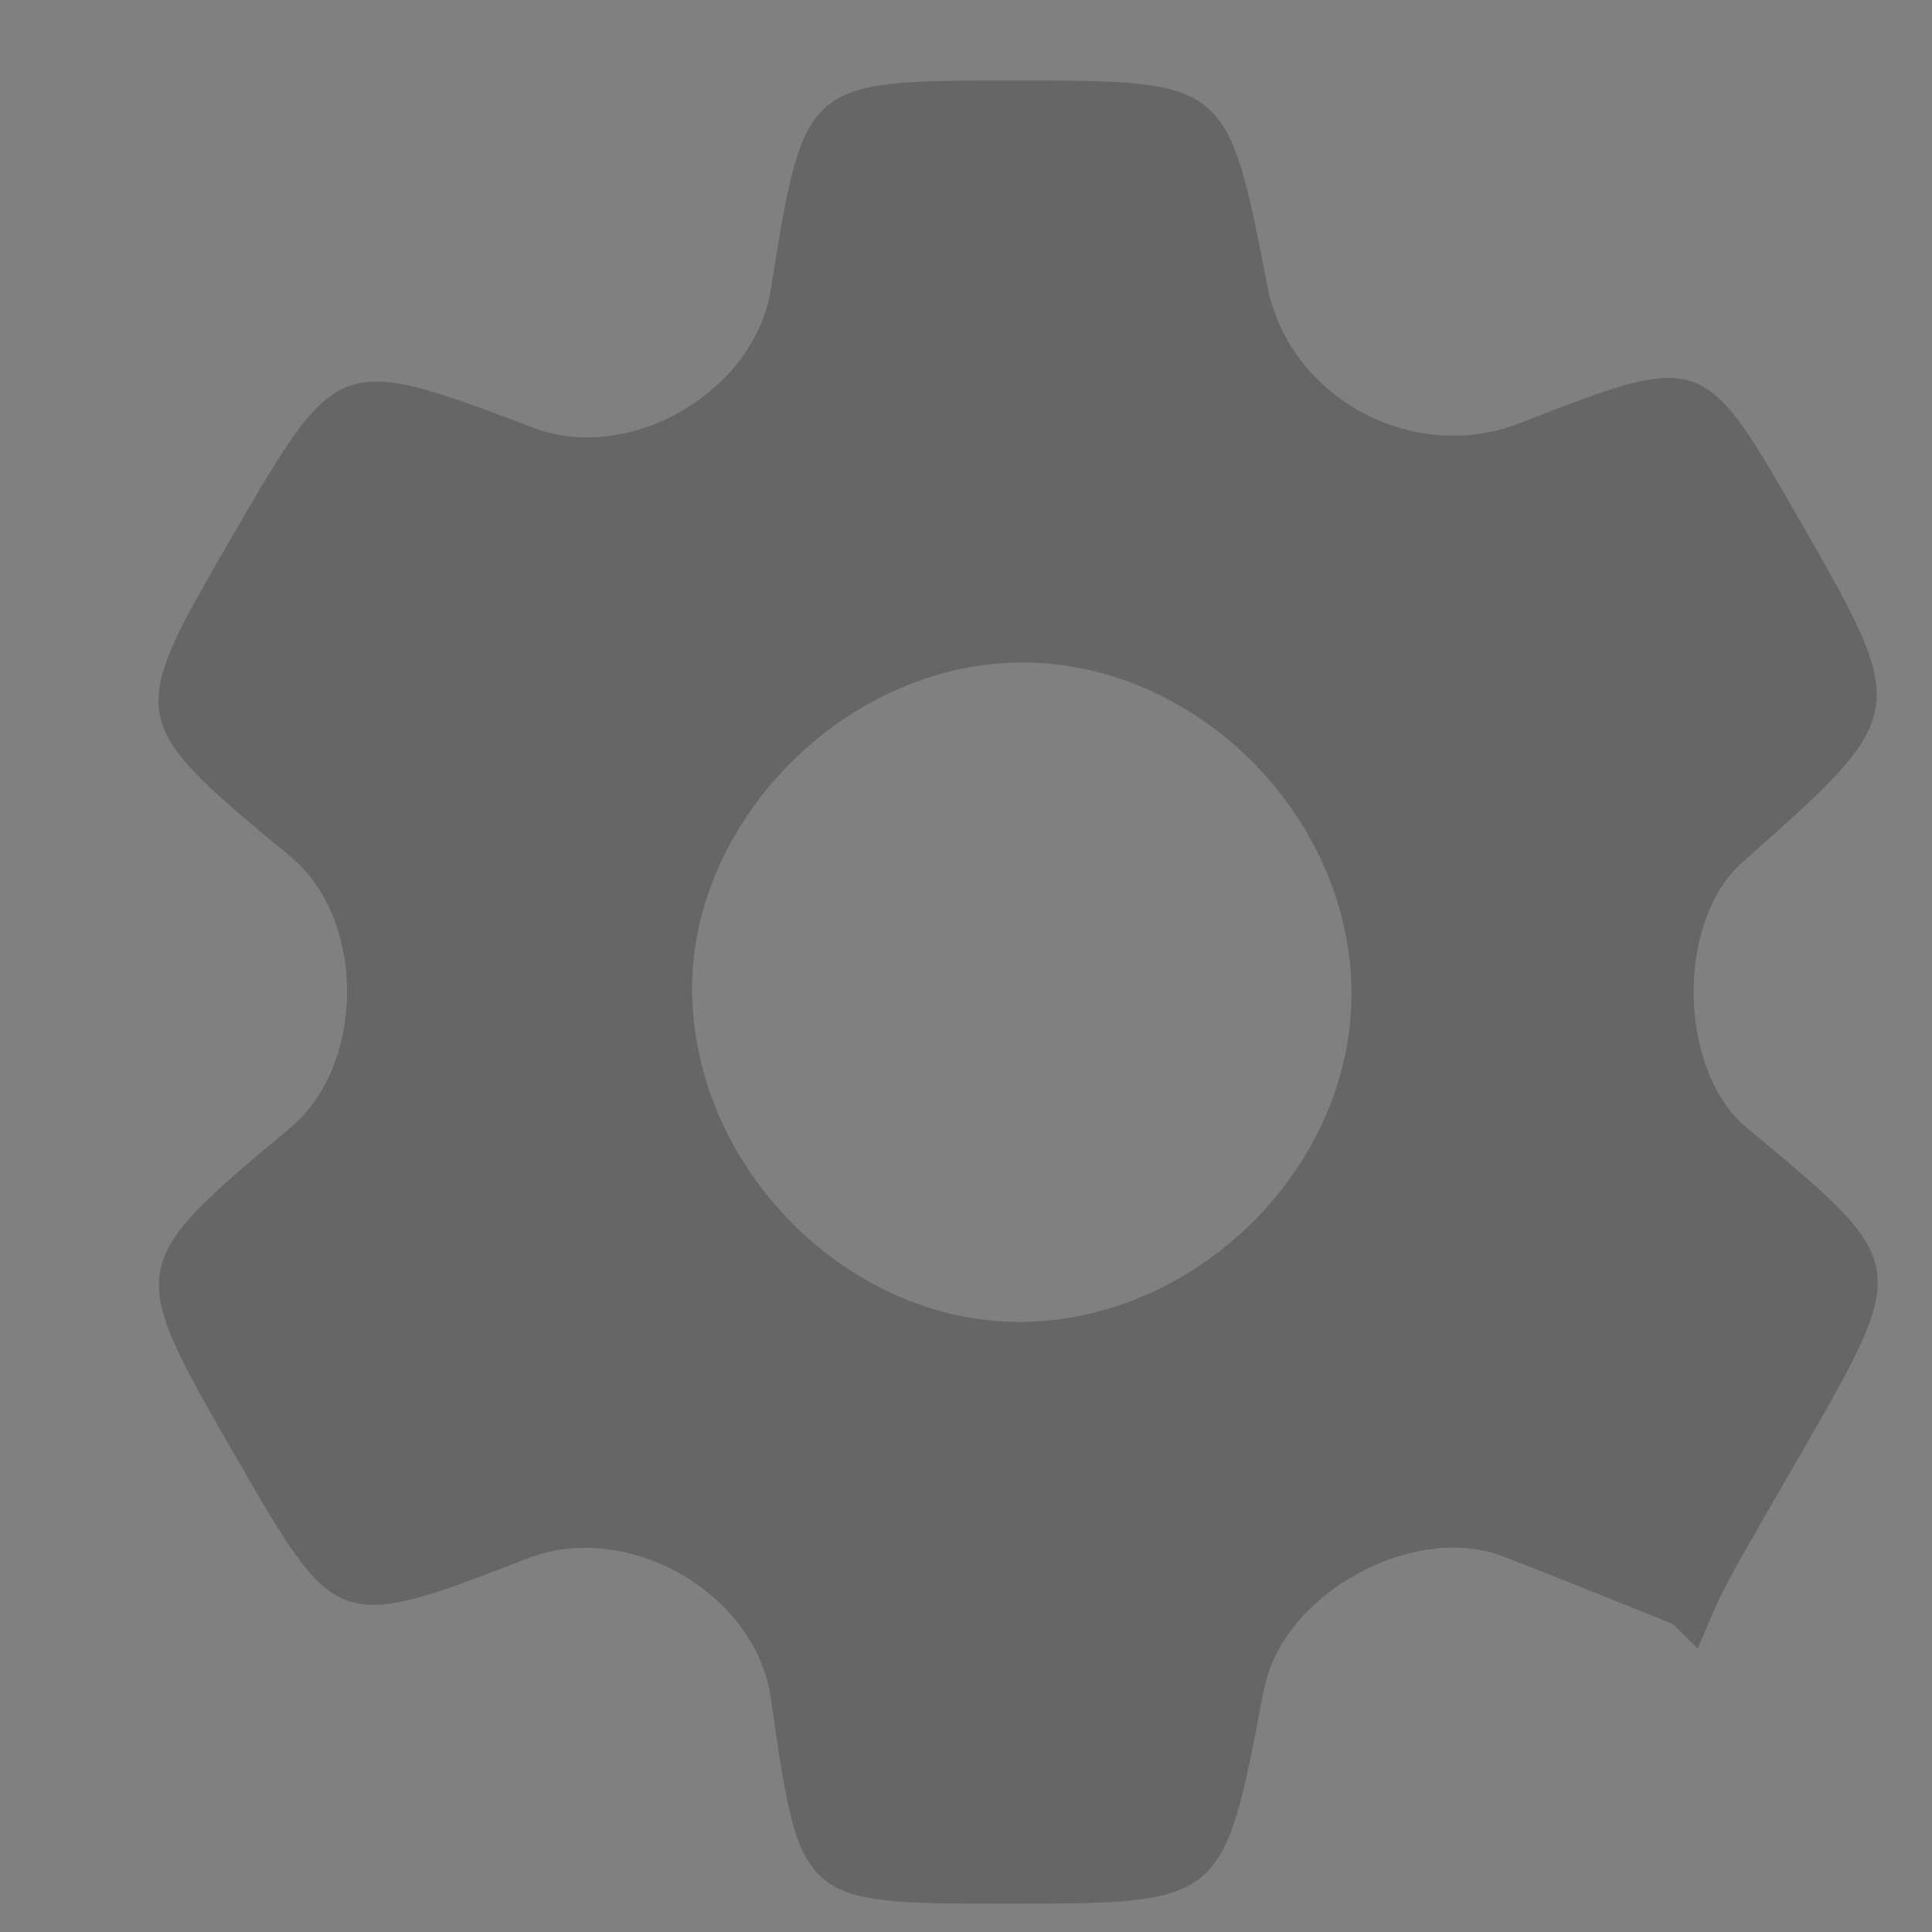 <?xml version="1.0" encoding="utf-8"?>
<!-- Generator: Adobe Illustrator 16.0.0, SVG Export Plug-In . SVG Version: 6.00 Build 0)  -->
<!DOCTYPE svg PUBLIC "-//W3C//DTD SVG 1.1//EN" "http://www.w3.org/Graphics/SVG/1.1/DTD/svg11.dtd">
<svg version="1.1" id="Layer_1" xmlns="http://www.w3.org/2000/svg" xmlns:xlink="http://www.w3.org/1999/xlink" x="0px" y="0px"
	 width="24px" height="24px" viewBox="0 0 24 24" enable-background="new 0 0 24 24" xml:space="preserve">
<rect x="0" y="0" width="24" height="24" fill="#808080" stroke="none"/>
<rect x="-177" y="-268" fill-rule="evenodd" clip-rule="evenodd" fill="#C7B299" width="483" height="238"/>
<g>
	<path fill-rule="evenodd" clip-rule="evenodd" fill="#333333" d="M-41.465-49.499c0.008,6.383-5.16,11.556-11.54,11.553
		c-6.378-0.001-11.54-5.178-11.531-11.563c0.009-6.332,5.165-11.493,11.493-11.507C-46.652-61.028-41.469-55.873-41.465-49.499z
		 M-55.19-48.273c0.877,1.412,2.399,1.761,3.772,0.862c0.955-0.625,1.221-2.232,0.533-3.222c-0.512-1.204-2.5-1.902-3.446-1.208
		C-55.394-51.062-55.757-49.554-55.19-48.273z M-46.242-49.422c0.096-0.979-0.143-1.902-0.457-2.813
		c-0.148-0.432-0.348-0.774-0.891-0.507c-0.475,0.234-0.764,0.546-0.461,1.111c0.775,1.453,0.783,2.899-0.031,4.347
		c-0.273,0.487-0.086,0.834,0.408,1.046c0.51,0.22,0.834,0.078,0.988-0.466C-46.436-47.596-46.141-48.477-46.242-49.422z
		 M-59.741-49.484c-0.059,0.965,0.169,1.924,0.539,2.846c0.083,0.207,0.161,0.687,0.554,0.412c0.267-0.187,0.942-0.104,0.668-0.795
		c-0.653-1.646-0.637-3.302,0.012-4.944c0.257-0.649-0.368-0.517-0.596-0.726c-0.383-0.35-0.515,0.068-0.605,0.284
		C-59.552-51.489-59.78-50.532-59.741-49.484z M-48.344-49.515c0.078-0.65-0.125-1.257-0.326-1.861
		c-0.158-0.474-0.555-0.452-0.832-0.233c-0.213,0.168-0.83,0.191-0.439,0.807c0.492,0.778,0.541,1.734,0.082,2.464
		c-0.496,0.794,0.217,0.938,0.492,1.079c0.506,0.259,0.674-0.239,0.803-0.654C-48.402-48.436-48.287-48.96-48.344-49.515z
		 M-56.895-51.743c-0.327,0.022-0.377,0.319-0.45,0.529c-0.372,1.084-0.436,2.189-0.045,3.28c0.105,0.293,0.077,0.894,0.687,0.628
		c0.394-0.172,0.794-0.36,0.551-0.993c-0.292-0.76-0.293-1.595-0.004-2.352C-55.851-51.451-56.525-51.446-56.895-51.743z"/>
	<path fill-rule="evenodd" clip-rule="evenodd" fill="#FDFDFD" d="M-55.19-48.273c-0.567-1.28-0.204-2.788,0.859-3.567
		c0.946-0.694,2.935,0.004,3.446,1.208C-52.313-49.833-53.634-48.839-55.19-48.273z"/>
	<path fill-rule="evenodd" clip-rule="evenodd" fill="#CFCFCF" d="M-55.19-48.273c1.556-0.565,2.877-1.56,4.305-2.359
		c0.688,0.989,0.422,2.597-0.533,3.222C-52.791-46.513-54.313-46.861-55.19-48.273z"/>
	<path fill-rule="evenodd" clip-rule="evenodd" fill="#CFCFCF" d="M-46.242-49.422c0.102,0.945-0.193,1.826-0.443,2.718
		c-0.154,0.544-0.479,0.686-0.988,0.466c-0.494-0.212-0.682-0.559-0.408-1.046c0.814-1.448,0.807-2.894,0.031-4.347
		c-0.303-0.565-0.014-0.877,0.461-1.111c0.543-0.267,0.742,0.076,0.891,0.507C-46.385-51.324-46.146-50.4-46.242-49.422z"/>
	<path fill-rule="evenodd" clip-rule="evenodd" fill="#FDFDFD" d="M-59.741-49.484c-0.039-1.047,0.188-2.005,0.573-2.923
		c0.09-0.216,0.222-0.634,0.605-0.284c0.228,0.209,0.853,0.077,0.596,0.726c-0.649,1.642-0.666,3.298-0.012,4.944
		c0.273,0.69-0.402,0.608-0.668,0.795c-0.393,0.274-0.471-0.205-0.554-0.412C-59.572-47.561-59.799-48.519-59.741-49.484z"/>
	<path fill-rule="evenodd" clip-rule="evenodd" fill="#CFCFCF" d="M-48.344-49.515c0.057,0.555-0.059,1.08-0.221,1.602
		c-0.129,0.415-0.297,0.913-0.803,0.654c-0.275-0.142-0.988-0.285-0.492-1.079c0.459-0.73,0.41-1.687-0.082-2.464
		c-0.391-0.616,0.227-0.639,0.439-0.807c0.277-0.219,0.674-0.241,0.832,0.233C-48.469-50.772-48.266-50.165-48.344-49.515z"/>
	<path fill-rule="evenodd" clip-rule="evenodd" fill="#FDFDFD" d="M-56.895-51.743c0.369,0.297,1.044,0.292,0.739,1.092
		c-0.289,0.757-0.287,1.591,0.004,2.352c0.243,0.633-0.157,0.821-0.551,0.993c-0.61,0.266-0.582-0.335-0.687-0.628
		c-0.39-1.09-0.326-2.196,0.045-3.28C-57.272-51.423-57.221-51.721-56.895-51.743z"/>
</g>
<g>
	<path fill-rule="evenodd" clip-rule="evenodd" fill="#333333" d="M-27.605-61.012c6.377,0.006,11.536,5.19,11.521,11.581
		c-0.013,6.372-5.206,11.518-11.604,11.497c-6.326-0.018-11.472-5.191-11.474-11.531C-39.165-55.848-33.99-61.018-27.605-61.012z
		 M-28.071-52.982c-0.543,0.25-0.316,0.786-0.444,1.19c-1.806,0.905-3.56,1.901-5.278,2.96c-0.225,0.138-0.604,0.244-0.457,0.624
		c0.131,0.34,0.482,0.246,0.761,0.25c0.993,0.014,1.986,0.02,2.979,0.027c0.012,0.414,0.006,0.828,0.04,1.24
		c0.084,0.992-0.212,2.006,0.16,2.984c0.036,0.154,0.096,0.307,0.103,0.461c0.014,0.348,0.156,0.555,0.523,0.494
		c0.611-0.104,0.194-0.639,0.371-0.926c0.408,0.014,0.949-0.191,0.917,0.553c-0.013,0.277,0.121,0.389,0.398,0.381
		c0.3-0.008,0.375-0.178,0.358-0.43c-0.038-0.605,0.391-0.518,0.763-0.514c0.103,0.344-0.452,0.904,0.311,1.027
		c0.687,0.113,0.738-0.393,0.782-0.881c0.006-0.063,0.031-0.121,0.048-0.182c0.329-0.342,0.079-0.789,0.214-1.168
		c0.864,0.146,1.131-0.248,1.018-1.064c-0.056-0.406,0.021-0.83-0.015-1.24c-0.05-0.561,0.11-0.822,0.733-0.771
		c0.632,0.053,1.273,0.023,1.909,0.004c0.322-0.012,0.777,0.17,0.888-0.309c0.096-0.406-0.346-0.49-0.595-0.639
		c-1.733-1.037-3.479-2.053-5.221-3.075c0.031-0.391,0.101-0.799-0.4-0.971c-0.077-0.281,0.122-0.414,0.31-0.527
		c0.767-0.462,1.026-1.076,0.627-1.923c-0.445-0.944-1.297-0.658-2.015-0.617c-0.431,0.025-0.586,0.51-0.693,0.903
		c-0.04,0.145-0.039,0.369,0.126,0.423c0.46,0.15,0.578-0.238,0.762-0.531c0.165-0.262,0.467-0.268,0.687-0.164
		c0.217,0.103,0.32,0.371,0.353,0.627c0.035,0.275-0.038,0.617-0.306,0.622C-28.259-54.126-28.054-53.501-28.071-52.982z"/>
	<path fill-rule="evenodd" clip-rule="evenodd" fill="#FDFDFD" d="M-25.523-44.889c-0.135,0.379,0.115,0.826-0.214,1.168
		c-0.376,0.148-0.758,0.117-1.14,0.035c-0.372-0.004-0.801-0.092-0.763,0.514c0.017,0.252-0.058,0.422-0.358,0.43
		c-0.278,0.008-0.411-0.104-0.398-0.381c0.032-0.744-0.509-0.539-0.917-0.553c-0.333-0.01-0.665-0.02-0.997-0.029
		c-0.372-0.979-0.076-1.992-0.16-2.984c-0.034-0.412-0.028-0.826-0.04-1.24c0.005-0.305,0.011-0.611,0.016-0.917
		c1.657,0.002,3.316,0.005,4.973,0.008C-25.521-47.522-25.522-46.206-25.523-44.889z"/>
	<path fill-rule="evenodd" clip-rule="evenodd" fill="#CECECE" d="M-25.523-44.889c0.001-1.316,0.002-2.633,0.002-3.95
		c0.559-0.183,1.179,0.098,1.881-0.227c-1.019-0.594-1.961-1.054-2.799-1.66c-0.842-0.609-1.538-0.591-2.373,0.006
		c-0.85,0.607-1.794,1.081-2.932,1.752c0.629,0.061,0.94,0.091,1.25,0.121c-0.005,0.306-0.011,0.612-0.016,0.917
		c-0.993-0.008-1.986-0.014-2.979-0.027c-0.279-0.004-0.63,0.09-0.761-0.25c-0.146-0.38,0.232-0.485,0.457-0.624
		c1.718-1.059,3.472-2.056,5.278-2.96c0.576-0.012,1.167,0.114,1.709-0.192c1.741,1.022,3.487,2.038,5.221,3.075
		c0.249,0.149,0.69,0.233,0.595,0.639c-0.11,0.479-0.565,0.297-0.888,0.309c-0.636,0.02-1.277,0.049-1.909-0.004
		c-0.623-0.051-0.783,0.211-0.733,0.771c0.035,0.41-0.041,0.834,0.015,1.24C-24.393-45.137-24.659-44.743-25.523-44.889z"/>
	<path fill-rule="evenodd" clip-rule="evenodd" fill="#CECECE" d="M-28.071-52.982c0.017-0.52-0.188-1.145,0.715-1.161
		c0.268-0.004,0.34-0.347,0.306-0.622c-0.033-0.256-0.136-0.524-0.353-0.627c-0.22-0.104-0.522-0.098-0.687,0.164
		c-0.184,0.293-0.301,0.681-0.762,0.531c-0.166-0.054-0.167-0.278-0.126-0.423c0.107-0.394,0.262-0.878,0.693-0.903
		c0.718-0.041,1.57-0.327,2.015,0.617c0.399,0.847,0.14,1.46-0.627,1.923c-0.188,0.113-0.386,0.247-0.31,0.527
		C-27.494-52.964-27.783-52.973-28.071-52.982z"/>
	<path fill-rule="evenodd" clip-rule="evenodd" fill="#FDFDFD" d="M-28.071-52.982c0.288,0.009,0.577,0.018,0.865,0.027
		c0.501,0.172,0.431,0.58,0.4,0.971c-0.542,0.306-1.134,0.181-1.709,0.192C-28.387-52.196-28.614-52.732-28.071-52.982z"/>
	<path fill-rule="evenodd" clip-rule="evenodd" fill="#CECECE" d="M-26.877-43.686c0.382,0.082,0.764,0.113,1.14-0.035
		c-0.017,0.061-0.042,0.119-0.048,0.182c-0.044,0.488-0.095,0.994-0.782,0.881C-27.329-42.782-26.775-43.342-26.877-43.686z"/>
	<path fill-rule="evenodd" clip-rule="evenodd" fill="#CECECE" d="M-30.311-43.706c0.332,0.01,0.664,0.02,0.997,0.029
		c-0.177,0.287,0.24,0.822-0.371,0.926c-0.367,0.061-0.509-0.146-0.523-0.494C-30.215-43.399-30.275-43.551-30.311-43.706z"/>
	<path fill-rule="evenodd" clip-rule="evenodd" fill="#414141" d="M-30.495-48.847c-0.31-0.03-0.621-0.06-1.25-0.121
		c1.138-0.671,2.083-1.145,2.932-1.752c0.835-0.597,1.531-0.615,2.373-0.006c0.838,0.606,1.78,1.066,2.799,1.66
		c-0.702,0.325-1.322,0.044-1.881,0.227C-27.179-48.842-28.837-48.845-30.495-48.847z"/>
</g>
<g>
	<path fill-rule="evenodd" clip-rule="evenodd" fill="#333333" d="M-2.414-60.001C3.802-60.01,8.839-54.986,8.839-48.778
		C8.84-42.57,3.806-37.542-2.407-37.548c-6.165-0.007-11.19-5.019-11.207-11.177C-13.628-54.945-8.616-59.993-2.414-60.001z
		 M-2.396-52.38c-1.992-0.017-3.985-0.026-5.977-0.057c-0.448-0.007-0.59,0.162-0.588,0.602c0.018,2.056,0.011,4.113,0.005,6.169
		c0,0.309,0.029,0.556,0.428,0.565c1.863,0.047,3.76,0.228,5.299-1.164c0.197-0.18,0.436-0.215,0.64-0.345
		c0.505-0.027,0.861,0.309,1.271,0.518c0.694,0.354,1.251,1.004,2.11,1.01c0.933,0.006,1.865-0.008,2.799,0.009
		c0.428,0.008,0.614-0.141,0.61-0.595c-0.015-2.083-0.011-4.166-0.002-6.249c0.002-0.396-0.154-0.569-0.549-0.557
		C1.635-52.413-0.384-52.588-2.396-52.38z"/>
	<path fill-rule="evenodd" clip-rule="evenodd" fill="#D5D5D5" d="M-2.396-52.38c2.012-0.208,4.032-0.033,6.046-0.094
		c0.395-0.012,0.551,0.162,0.549,0.557c-0.009,2.083-0.013,4.166,0.002,6.249c0.004,0.454-0.183,0.603-0.61,0.595
		c-0.934-0.017-1.866-0.003-2.799-0.009c-0.858-0.006-1.416-0.656-2.11-1.01c-0.411-0.209-0.766-0.545-1.271-0.518
		c0.132-0.344,0.219-0.688,0.213-1.069C-2.399-49.245-2.393-50.813-2.396-52.38z M0.642-50.319
		c-1.037,0.065-1.547,0.531-1.473,1.344c0.066,0.733,0.802,1.342,1.539,1.275c0.728-0.066,1.302-0.733,1.258-1.458
		C1.918-49.966,1.458-50.37,0.642-50.319z"/>
	<path fill-rule="evenodd" clip-rule="evenodd" fill="#FDFDFD" d="M-2.396-52.38c0.004,1.567-0.003,3.135,0.02,4.702
		c0.005,0.381-0.082,0.726-0.213,1.069c-0.204,0.13-0.442,0.165-0.64,0.345c-1.539,1.392-3.436,1.211-5.299,1.164
		c-0.398-0.01-0.428-0.257-0.428-0.565c0.005-2.057,0.012-4.114-0.005-6.169c-0.002-0.44,0.14-0.609,0.588-0.602
		C-6.381-52.406-4.389-52.397-2.396-52.38z M-5.404-47.817c0.954,0.018,1.491-0.424,1.524-1.256c0.028-0.702-0.73-1.482-1.443-1.486
		c-0.75-0.003-1.413,0.654-1.43,1.418C-6.772-48.32-6.274-47.833-5.404-47.817z"/>
	<path fill-rule="evenodd" clip-rule="evenodd" fill="#424242" d="M0.642-50.319c0.815-0.051,1.276,0.353,1.324,1.161
		c0.044,0.726-0.53,1.392-1.258,1.458c-0.737,0.067-1.473-0.542-1.539-1.275C-0.905-49.788-0.395-50.253,0.642-50.319z"/>
	<path fill-rule="evenodd" clip-rule="evenodd" fill="#424242" d="M-5.404-47.817c-0.87-0.016-1.368-0.503-1.349-1.323
		c0.017-0.765,0.68-1.422,1.43-1.418c0.713,0.003,1.471,0.784,1.443,1.486C-3.913-48.241-4.45-47.799-5.404-47.817z"/>
</g>
<g>
	<path fill-rule="evenodd" clip-rule="evenodd" fill="#666666" d="M21.98-59.111c6.297-0.009,11.452,5.176,11.459,11.524
		c0.007,6.157-5.184,11.33-11.387,11.357c-6.39,0.026-11.5-5.124-11.493-11.578C10.566-53.976,15.746-59.103,21.98-59.111z
		 M18.552-48.813c-0.532,0-1.069,0.033-1.6-0.008c-0.958-0.075-0.687,0.635-0.647,1.079c0.038,0.451-0.453,1.252,0.623,1.219
		c0.914-0.026,1.834,0.057,2.741-0.021c0.915-0.078,1.315,0.145,1.208,1.152c-0.096,0.903,0.02,1.828-0.031,2.74
		c-0.057,1.045,0.7,0.668,1.172,0.685c0.49,0.015,1.202,0.308,1.14-0.718c-0.063-1.063,0.009-2.133-0.021-3.2
		c-0.015-0.501,0.16-0.664,0.654-0.651c1.067,0.03,2.138-0.039,3.202,0.023c1.025,0.061,0.723-0.658,0.711-1.145
		c-0.012-0.474,0.354-1.227-0.688-1.166c-0.874,0.051-1.757-0.052-2.627,0.027c-0.954,0.086-1.396-0.134-1.268-1.209
		c0.108-0.902,0.024-1.827,0.021-2.741c-0.002-0.296,0.049-0.564-0.412-0.655c-1.484-0.291-1.874-0.008-1.874,1.488
		c0,0.266,0,0.533,0,0.8C20.856-48.814,20.856-48.814,18.552-48.813z"/>
</g>
<g>
	<path fill-rule="evenodd" clip-rule="evenodd" fill="#666666" d="M46.785-55.668c2.464,0,4.928-0.026,7.392,0.008
		c2.342,0.032,3.553,1.081,3.653,3.441c0.124,2.91,0.117,5.833,0.006,8.744c-0.087,2.241-1.161,3.295-3.475,3.383
		c-3.601,0.14-7.206,0.124-10.811,0.137c-1.516,0.006-3.045,0.019-4.547-0.15c-2.277-0.255-3.225-1.172-3.326-3.426
		c-0.129-2.872-0.133-5.758-0.004-8.629c0.111-2.448,1.29-3.464,3.717-3.5C41.855-55.697,44.32-55.669,46.785-55.668z
		 M44.468-44.461c2.113-1.111,4.055-2.132,6.249-3.286c-2.215-1.254-4.16-2.355-6.249-3.538
		C44.468-48.956,44.468-46.852,44.468-44.461z"/>
</g>
<g>
	<path fill-rule="evenodd" clip-rule="evenodd" fill="#666666" d="M65.504-40.106c-0.425,0.442-0.799,0.835-1.17,1.223
		c-3.908-3.256-4.867-11.218-0.061-16.079c0.344,0.485,0.688,0.972,1.045,1.474C61.68-49.117,62.358-43.756,65.504-40.106z"/>
	<path fill-rule="evenodd" clip-rule="evenodd" fill="#666666" d="M78.922-53.741c0.405-0.386,0.816-0.779,1.219-1.164
		c4.345,3.562,4.368,12.168,0.067,16.035c-0.386-0.403-0.775-0.811-1.196-1.25C82.502-44.604,82.478-49.114,78.922-53.741z"/>
	<path fill-rule="evenodd" clip-rule="evenodd" fill="#666666" d="M75.255-46.881c0.003,1.594-1.426,3.024-3.022,3.027
		c-1.594,0.003-3.025-1.426-3.027-3.021c-0.004-1.596,1.426-3.026,3.021-3.029C73.82-49.906,75.252-48.478,75.255-46.881z"/>
	<path fill-rule="evenodd" clip-rule="evenodd" fill="#666666" d="M68.406-43.103c-0.451,0.412-0.875,0.795-1.297,1.18
		c-2.643-2.407-2.645-7.489,0.104-10.005c0.381,0.414,0.768,0.833,1.15,1.249C66.541-47.357,66.539-45.926,68.406-43.103z"/>
	<path fill-rule="evenodd" clip-rule="evenodd" fill="#666666" d="M77.239-41.847c-0.377-0.421-0.758-0.846-1.164-1.299
		c1.841-2.456,1.876-4.946-0.042-7.509c0.47-0.329,0.939-0.659,1.451-1.018C79.983-49.899,80.012-44.252,77.239-41.847z"/>
</g>
<g>
	<path fill-rule="evenodd" clip-rule="evenodd" fill="#666666" d="M20.78,20.173c-0.703-0.281-1.404-0.568-2.112-0.84
		c-1.102-0.423-2.71,0.456-2.954,1.609c-0.008,0.036-0.02,0.072-0.026,0.108c-0.495,2.598-0.495,2.598-3.196,2.598
		c-2.551,0-2.551,0-2.917-2.555c-0.186-1.302-1.772-2.214-3.015-1.736c-2.375,0.918-2.375,0.918-3.637-1.271
		c-1.362-2.363-1.362-2.363,0.687-4.08c0.932-0.779,0.936-2.586,0.007-3.358C1.563,8.943,1.563,8.943,2.875,6.68
		c1.323-2.285,1.323-2.285,3.756-1.364c1.193,0.451,2.741-0.451,2.943-1.714C9.991,1,9.991,1,12.593,1c2.655,0,2.655,0,3.152,2.559
		c0.269,1.381,1.808,2.216,3.132,1.699c2.278-0.889,2.278-0.889,3.476,1.199c1.38,2.406,1.38,2.406-0.707,4.253
		c-0.833,0.738-0.803,2.59,0.055,3.302c2.026,1.679,2.026,1.679,0.722,3.959c-0.321,0.559-0.65,1.111-0.959,1.68
		c-0.145,0.263-0.25,0.549-0.374,0.827C20.986,20.375,20.884,20.275,20.78,20.173z M16.788,12.287
		c-0.036-2.179-1.945-4.067-4.105-4.057c-2.207,0.011-4.168,2.023-4.083,4.191c0.086,2.194,2.026,4.059,4.162,3.999
		C14.946,16.359,16.825,14.431,16.788,12.287z"/>
</g>
<path fill-rule="evenodd" clip-rule="evenodd" fill="#666666" d="M142.535-37.02c-0.626,0-1.107,0-1.638,0c0-4.902,0-9.761,0-14.679
	c2.543,0,5.067,0,7.605,0c0.025,0.027,0.083,0.063,0.098,0.11c0.479,1.582,0.478,1.581,2.176,1.582
	c0.934,0.001,1.867,0.005,2.801,0.011c0.056,0,0.111,0.025,0.234,0.056c0,2.82,0,5.656,0,8.539c-1.969,0-3.911,0-5.842,0
	c-0.045-0.066-0.089-0.108-0.105-0.159c-0.49-1.547-0.489-1.547-2.111-1.547c-1.044,0-2.089,0-3.218,0
	C142.535-41.06,142.535-39.09,142.535-37.02z"/>
<path fill-rule="evenodd" clip-rule="evenodd" fill="#666666" d="M170.196-49.792c0.07-4.982,4.232-9.093,9.137-9.024
	c4.98,0.07,9.091,4.232,9.023,9.138c-0.067,4.979-4.235,9.093-9.139,9.022C174.236-40.727,170.126-44.89,170.196-49.792z
	 M180.238-46.985c-0.046-1.376,0.726-2.302,1.65-3.13c2.183-1.955,0.871-5.292-1.635-5.961c-2.365-0.632-4.864,1.27-4.578,3.677
	c0.646-0.294,1.575,0.559,1.969-0.628c0.253-0.763,0.86-1.244,1.558-1.16c0.573,0.069,1.23,0.502,1.596,0.973
	c0.501,0.645,0.225,1.39-0.312,1.981c-0.448,0.494-0.954,0.942-1.364,1.466c-0.632,0.806-0.985,1.711-0.721,2.782
	C179.019-46.985,179.586-46.985,180.238-46.985z M180.19-43.332c0-0.672,0-1.231,0-1.828c-0.637,0-1.217,0-1.813,0
	c0,0.645,0,1.226,0,1.828C179.009-43.332,179.568-43.332,180.19-43.332z"/>
<path fill-rule="evenodd" clip-rule="evenodd" fill="#666666" d="M207.457-33.372c0-6.154-0.011-12.307,0.008-18.46
	c0.005-1.412,0.849-2.279,2.267-2.286c5.55-0.027,11.1-0.026,16.648-0.001c1.41,0.006,2.28,0.862,2.291,2.274
	c0.035,4.126,0.033,8.253,0.003,12.379c-0.012,1.521-0.926,2.292-2.599,2.296c-4.482,0.009-8.965,0.018-13.447-0.012
	c-0.731-0.004-1.273,0.181-1.775,0.728c-1.025,1.116-2.111,2.174-3.173,3.256C207.605-33.257,207.531-33.315,207.457-33.372z
	 M217-49.928c0,1.499,0,2.863,0,4.266c0.747,0,1.428,0,2.116,0c0-1.469,0-2.859,0-4.266C218.375-49.928,217.719-49.928,217-49.928z
	 M219.143-43.51c-0.788,0-1.443,0-2.132,0c0,0.747,0,1.426,0,2.113c0.757,0,1.437,0,2.132,0
	C219.143-42.137,219.143-42.792,219.143-43.51z"/>
</svg>

